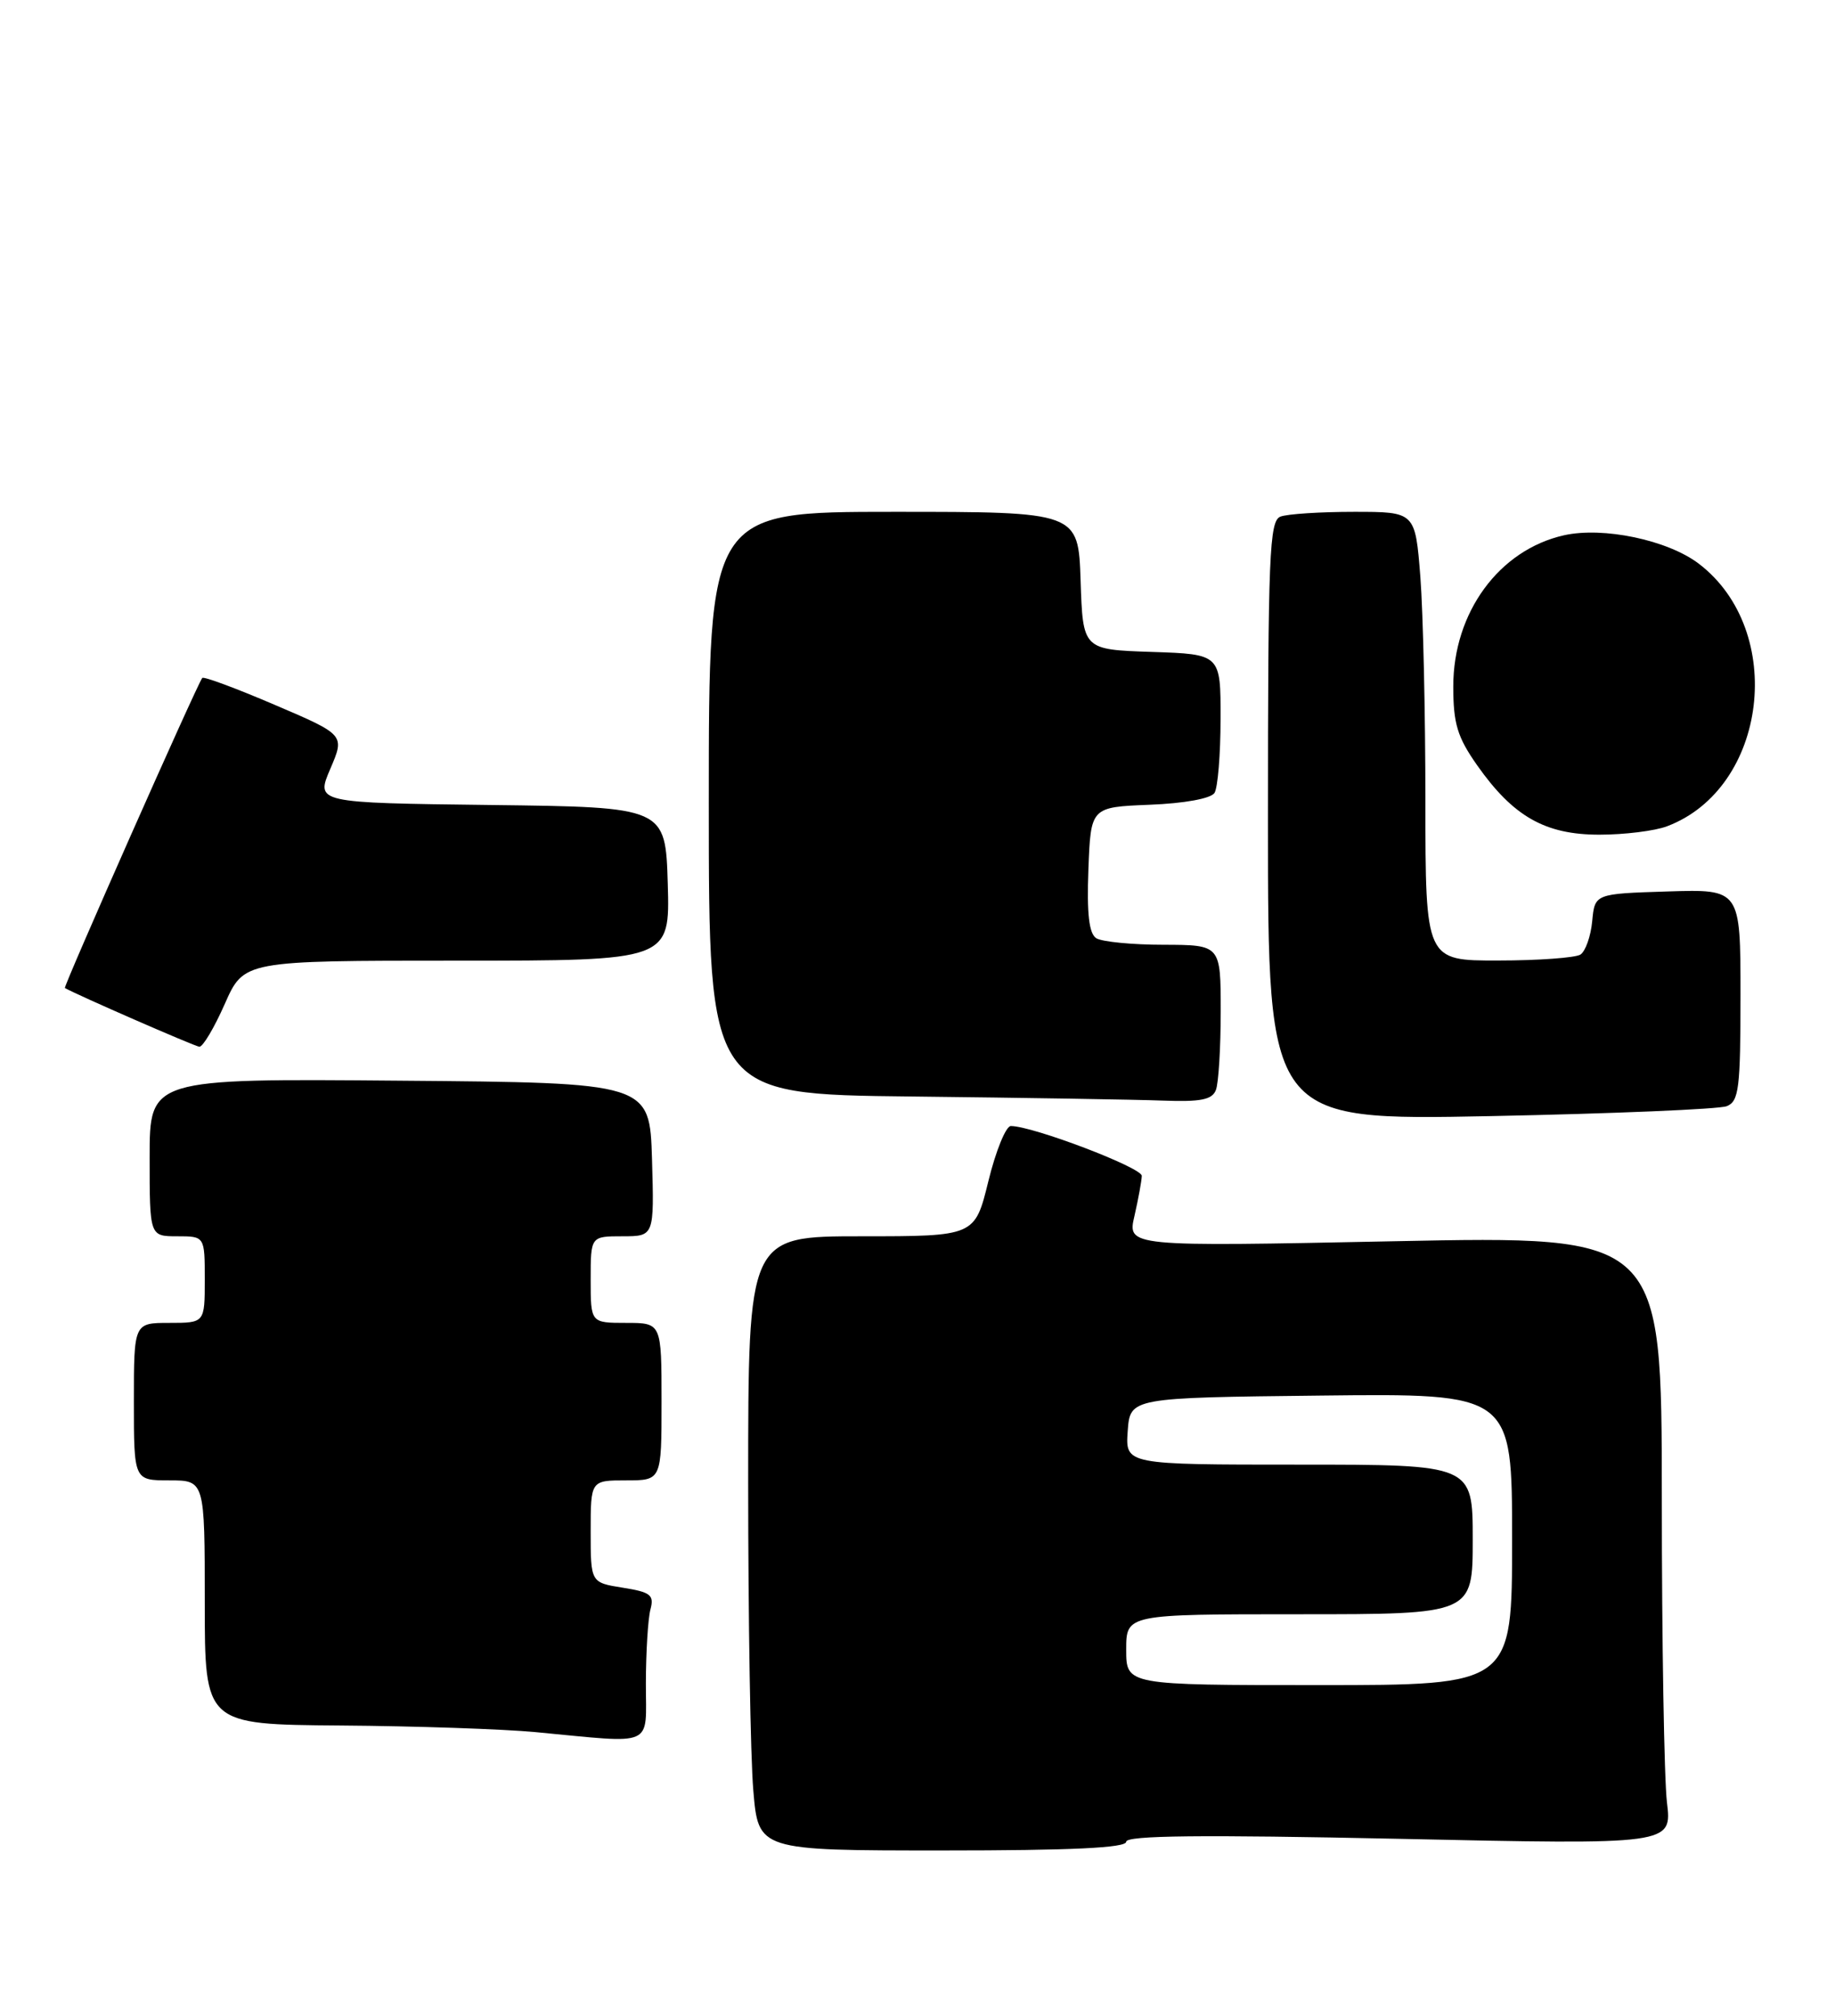 <?xml version="1.0" encoding="UTF-8" standalone="no"?>
<!DOCTYPE svg PUBLIC "-//W3C//DTD SVG 1.1//EN" "http://www.w3.org/Graphics/SVG/1.1/DTD/svg11.dtd" >
<svg xmlns="http://www.w3.org/2000/svg" xmlns:xlink="http://www.w3.org/1999/xlink" version="1.1" viewBox="0 0 233 256">
 <g >
 <path fill="currentColor"
d=" M 143.00 233.89 C 143.00 233.09 152.52 232.99 177.66 233.52 C 212.31 234.27 212.31 234.27 211.66 228.88 C 211.31 225.92 211.01 208.52 211.01 190.22 C 211.00 156.94 211.00 156.94 177.07 157.63 C 143.14 158.32 143.14 158.32 144.05 154.41 C 144.54 152.26 144.96 149.97 144.98 149.33 C 145.00 148.28 131.13 143.00 128.35 143.00 C 127.73 143.00 126.44 146.15 125.50 150.00 C 123.78 157.00 123.78 157.00 109.39 157.00 C 95.00 157.00 95.00 157.00 95.00 188.35 C 95.00 205.59 95.29 223.14 95.65 227.35 C 96.29 235.00 96.29 235.00 119.65 235.00 C 136.07 235.00 143.00 234.67 143.00 233.89 Z  M 82.01 213.75 C 82.02 209.76 82.28 205.55 82.59 204.39 C 83.08 202.56 82.62 202.19 79.08 201.63 C 75.00 200.98 75.00 200.98 75.00 194.49 C 75.00 188.00 75.00 188.00 79.50 188.00 C 84.00 188.00 84.00 188.00 84.00 178.00 C 84.00 168.00 84.00 168.00 79.50 168.00 C 75.00 168.00 75.00 168.00 75.00 162.50 C 75.00 157.00 75.00 157.00 79.04 157.00 C 83.07 157.00 83.07 157.00 82.79 147.25 C 82.50 137.50 82.50 137.50 50.75 137.24 C 19.00 136.97 19.00 136.97 19.00 146.99 C 19.00 157.00 19.00 157.00 22.50 157.00 C 26.00 157.00 26.00 157.00 26.00 162.50 C 26.00 168.00 26.00 168.00 21.50 168.00 C 17.00 168.00 17.00 168.00 17.00 178.00 C 17.00 188.00 17.00 188.00 21.50 188.00 C 26.00 188.00 26.00 188.00 26.00 203.50 C 26.00 219.00 26.00 219.00 43.25 219.13 C 52.74 219.20 63.88 219.58 68.00 219.97 C 83.36 221.42 82.00 222.02 82.01 213.75 Z  M 219.25 140.48 C 220.80 139.87 221.00 138.22 221.00 126.36 C 221.00 112.92 221.00 112.92 211.75 113.21 C 202.50 113.50 202.50 113.50 202.17 116.99 C 201.99 118.91 201.31 120.82 200.67 121.23 C 200.03 121.63 195.34 121.98 190.25 121.98 C 181.00 122.00 181.00 122.00 180.99 101.75 C 180.99 90.61 180.70 77.79 180.35 73.25 C 179.70 65.00 179.70 65.00 171.93 65.00 C 167.66 65.00 163.45 65.27 162.58 65.61 C 161.18 66.15 161.00 70.49 161.00 104.26 C 161.00 142.30 161.00 142.30 189.25 141.74 C 204.79 141.43 218.29 140.86 219.25 140.48 Z  M 154.39 138.42 C 154.73 137.55 155.00 133.05 155.00 128.42 C 155.00 120.00 155.00 120.00 147.75 119.98 C 143.76 119.98 139.92 119.60 139.20 119.15 C 138.28 118.56 137.99 116.07 138.20 110.41 C 138.50 102.50 138.50 102.50 145.97 102.20 C 150.39 102.03 153.75 101.41 154.21 100.70 C 154.63 100.04 154.98 95.81 154.98 91.29 C 155.00 83.08 155.00 83.08 146.25 82.79 C 137.50 82.50 137.50 82.50 137.21 73.75 C 136.92 65.00 136.92 65.00 113.46 65.00 C 90.00 65.00 90.00 65.00 90.00 101.98 C 90.00 138.97 90.00 138.97 115.75 139.25 C 129.91 139.41 144.26 139.64 147.64 139.77 C 152.47 139.95 153.92 139.66 154.39 138.42 Z  M 28.54 127.50 C 30.97 122.00 30.97 122.00 58.02 122.00 C 85.07 122.00 85.07 122.00 84.79 112.25 C 84.50 102.50 84.50 102.50 62.29 102.23 C 40.09 101.96 40.09 101.96 41.94 97.64 C 43.79 93.32 43.79 93.32 34.88 89.51 C 29.98 87.41 25.84 85.87 25.68 86.10 C 24.95 87.07 8.01 125.34 8.24 125.47 C 9.65 126.30 24.70 132.87 25.31 132.93 C 25.75 132.97 27.20 130.53 28.54 127.50 Z  M 211.68 104.93 C 224.45 100.10 226.86 80.10 215.71 71.59 C 211.76 68.58 203.57 66.86 198.58 67.98 C 190.34 69.84 184.53 77.78 184.53 87.17 C 184.53 91.90 185.05 93.61 187.55 97.17 C 192.14 103.70 196.19 106.00 203.08 106.00 C 206.27 106.00 210.14 105.52 211.68 104.93 Z  M 143.00 209.50 C 143.00 205.00 143.00 205.00 165.00 205.00 C 187.00 205.00 187.00 205.00 187.00 195.50 C 187.00 186.00 187.00 186.00 164.94 186.00 C 142.89 186.00 142.89 186.00 143.19 181.75 C 143.50 177.50 143.50 177.50 167.75 177.23 C 192.00 176.96 192.00 176.96 192.00 195.48 C 192.00 214.00 192.00 214.00 167.50 214.00 C 143.00 214.00 143.00 214.00 143.00 209.50 Z "/>
</g>
</svg>
